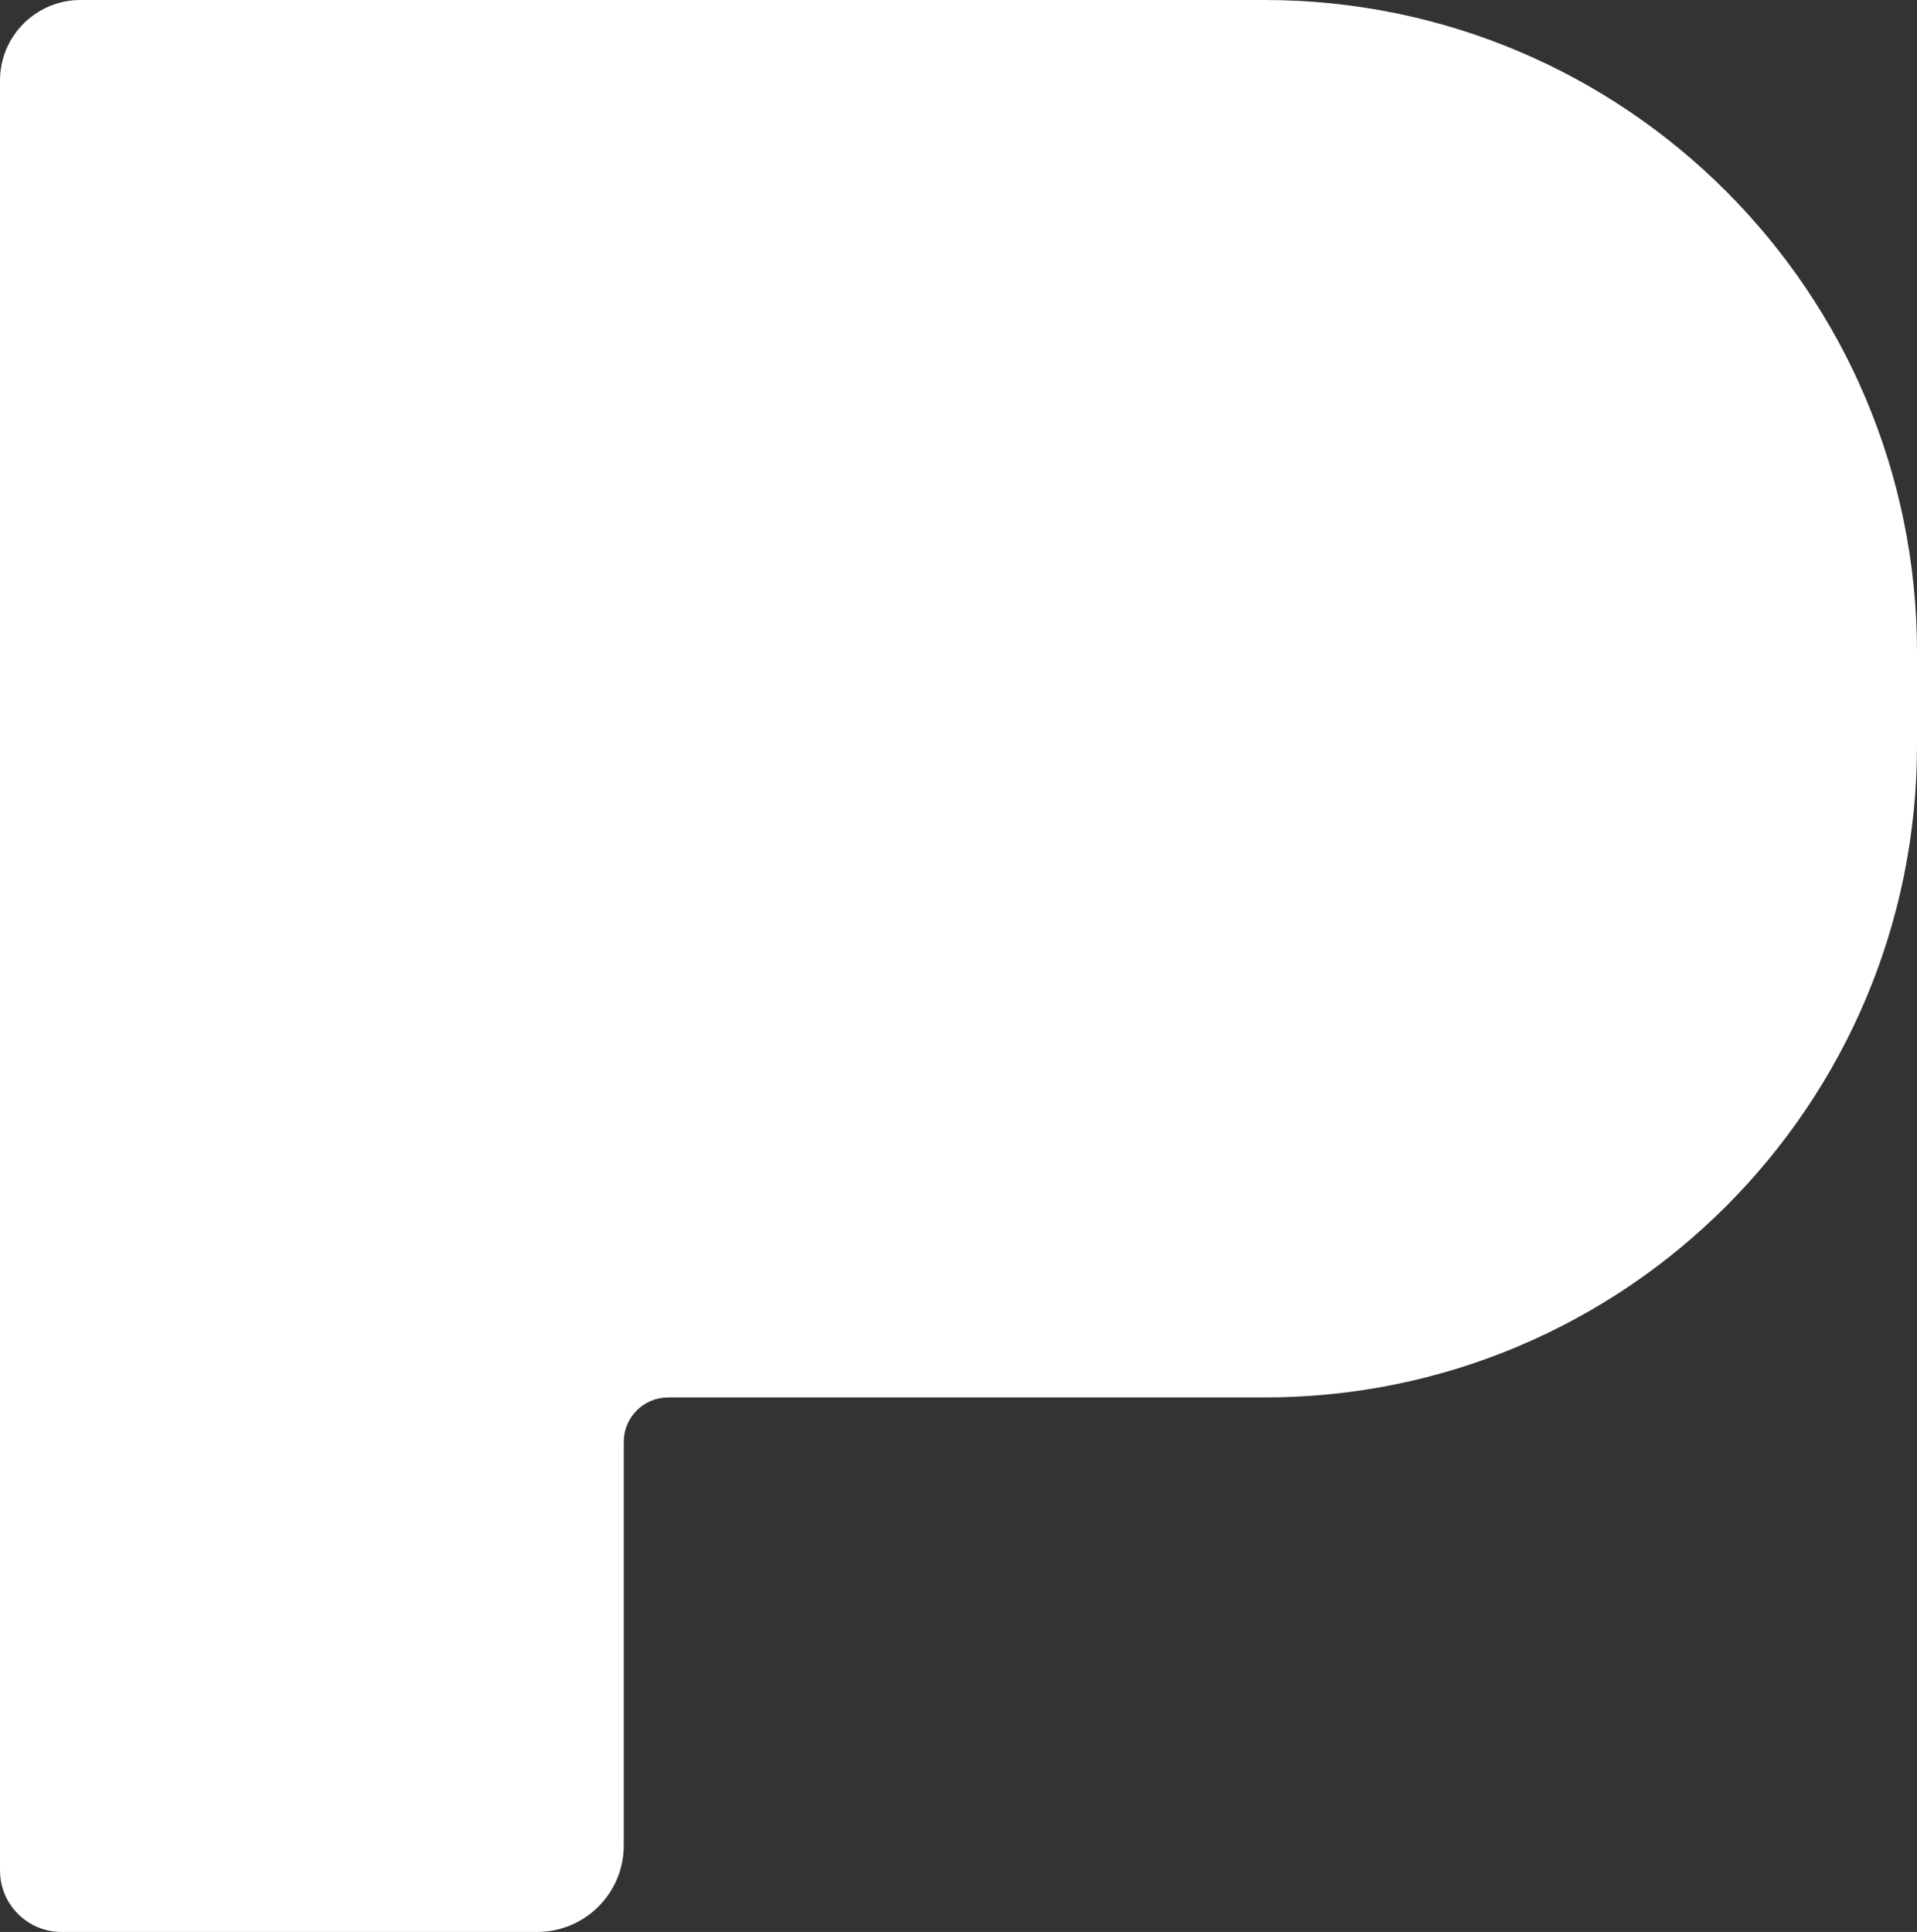 <svg version="1.1" id="图层_1" x="0px" y="0px" width="496.046px" height="500px" viewBox="0 0 496.046 500" enable-background="new 0 0 496.046 500" xml:space="preserve" xmlns:xml="http://www.w3.org/XML/1998/namespace" xmlns="http://www.w3.org/2000/svg" xmlns:xlink="http://www.w3.org/1999/xlink">
  <rect x="0" y="0" width="496.046" height="500" fill="#333333" stroke="none"/>
  <path id="XMLID_816_" fill="#FFFFFF" d="M327.216,0H20.86C9.321,0,0.001,9.32,0.001,20.859v463.232
	C0.001,492.865,7.104,500,15.91,500h123.096c12.374,0,22.401-10.027,22.401-22.401V373.145c0-6.332,5.144-11.475,11.474-11.475
	H327.25c93.205,0,168.797-75.561,168.797-168.798v-24.104C496.015,75.561,420.455,0,327.216,0z" class="color c1"/>
</svg>